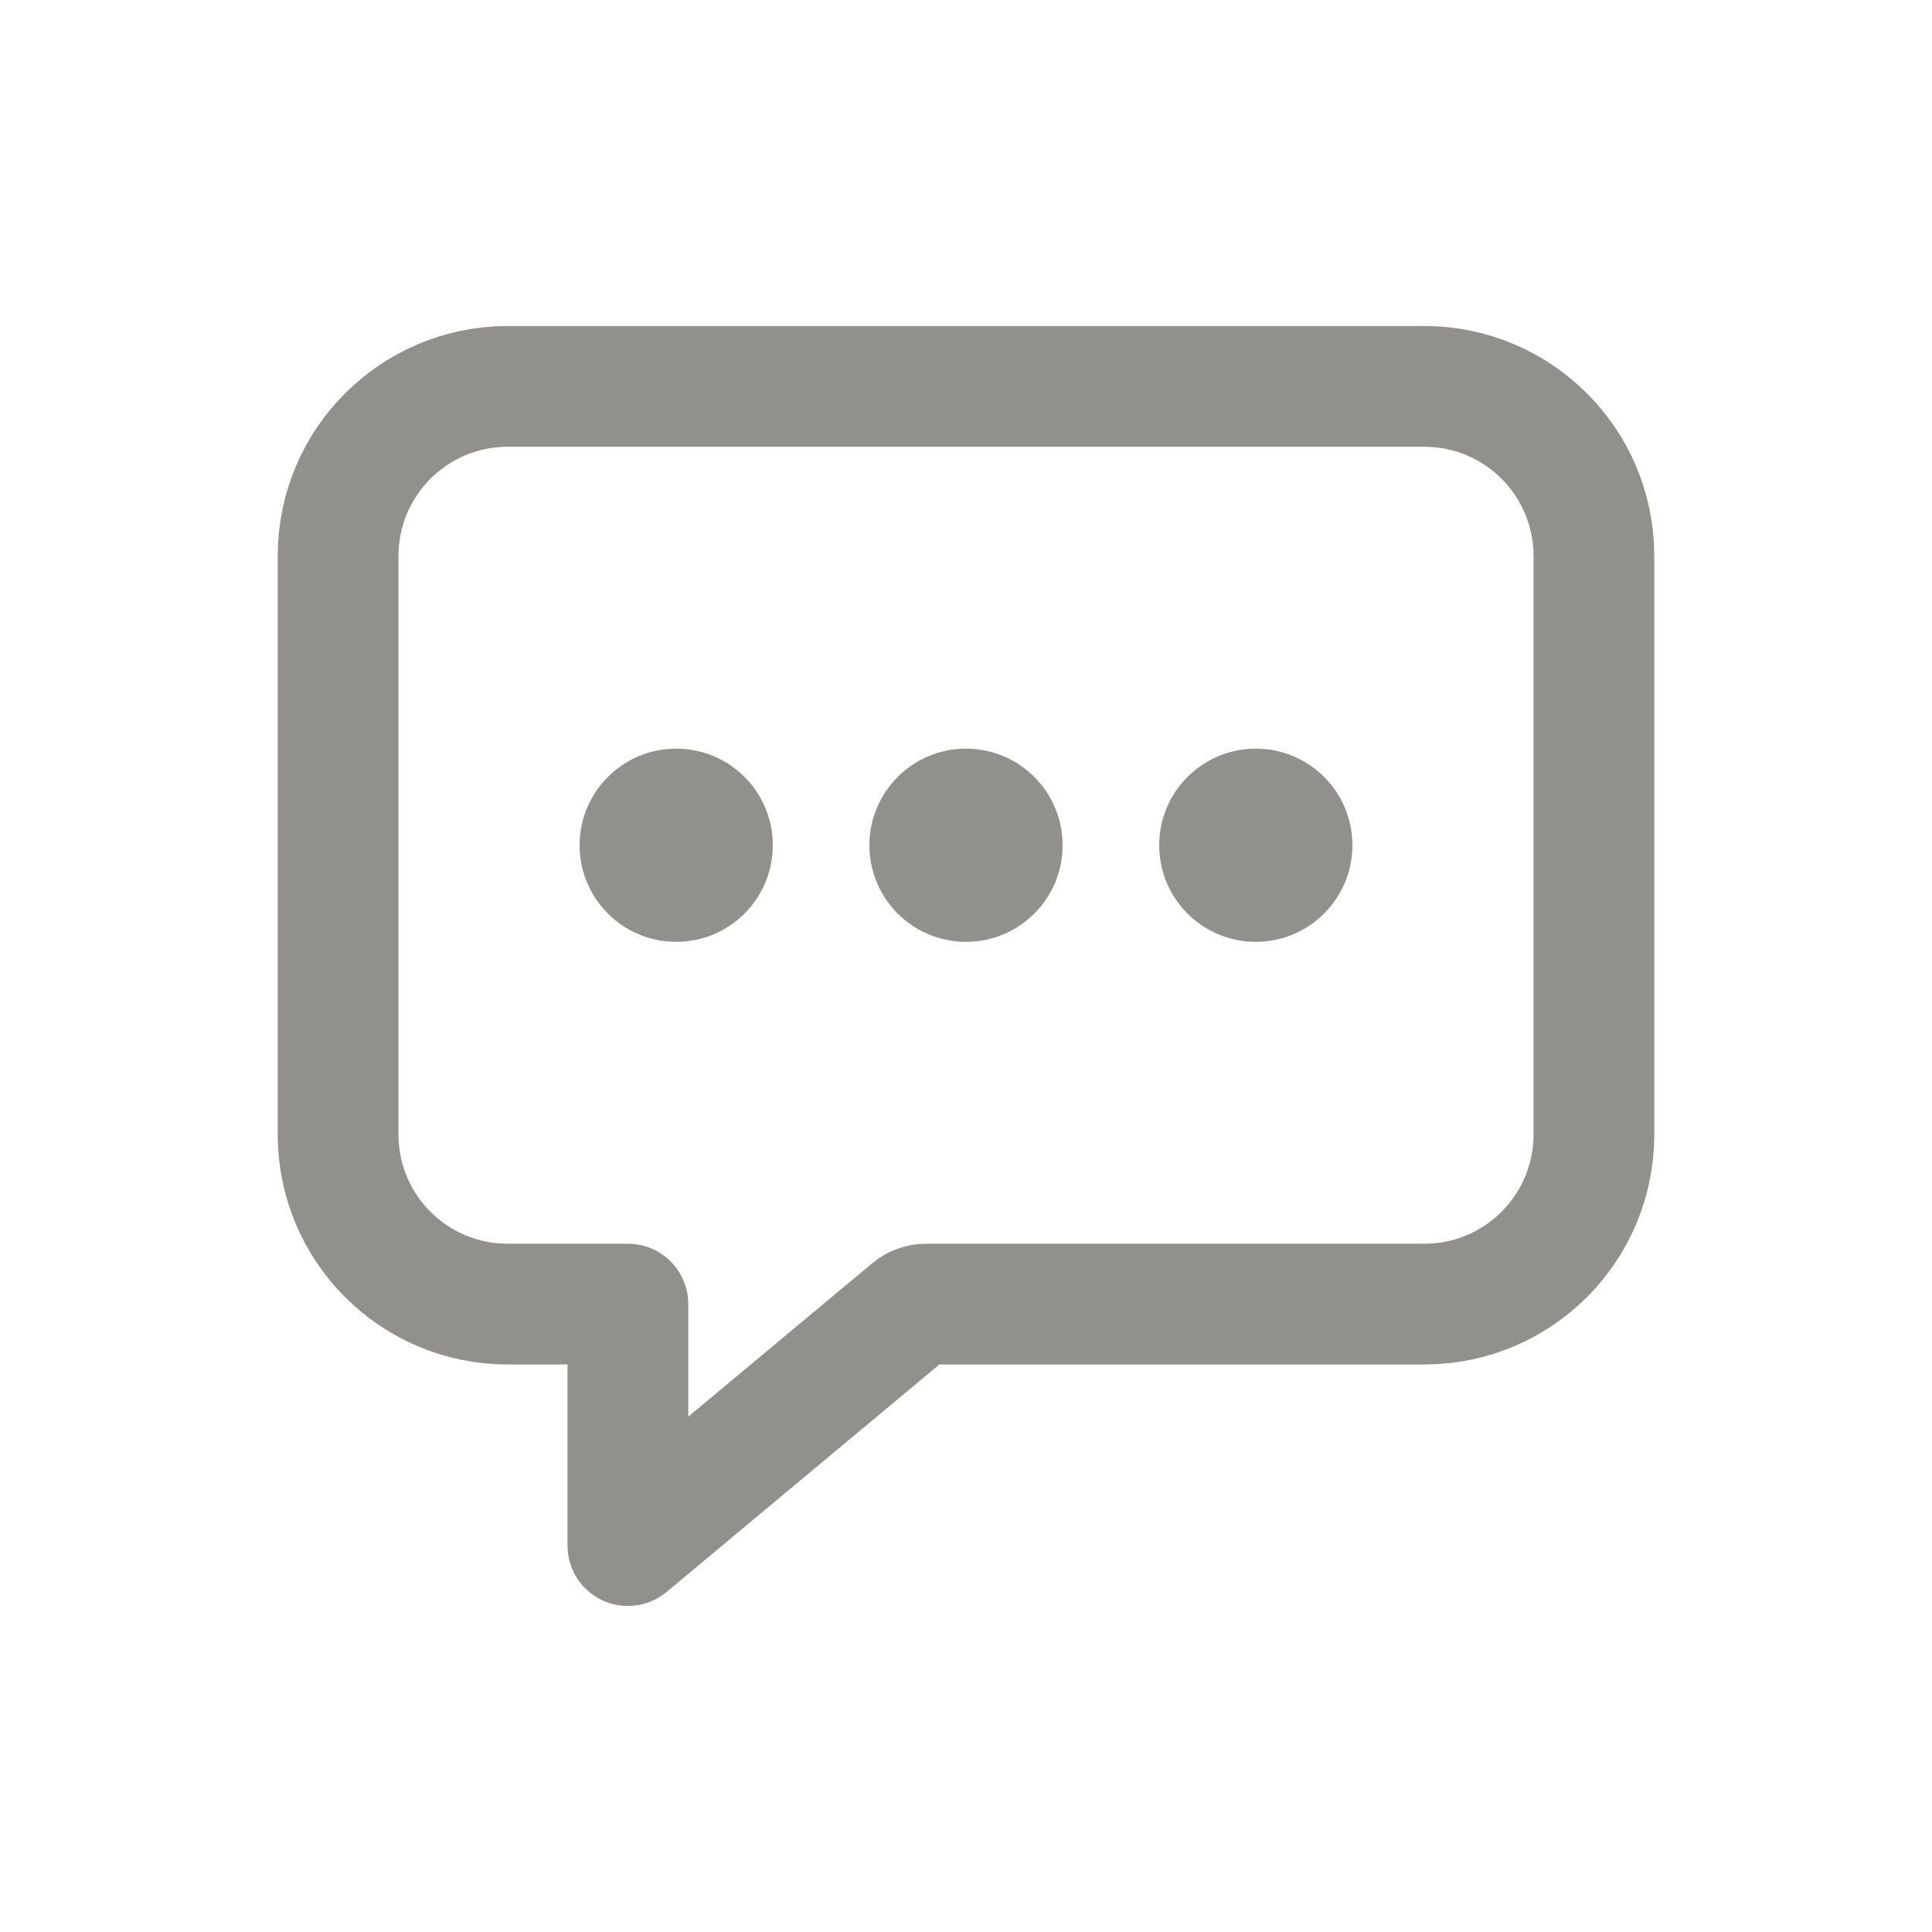<!-- Generated by IcoMoon.io -->
<svg version="1.1" xmlns="http://www.w3.org/2000/svg" width="40" height="40" viewBox="0 0 40 40">
<title>io-chatbox-ellipses-outline</title>
<path fill="none" stroke-linejoin="round" stroke-linecap="butt" stroke-miterlimit="4" stroke-width="2.5" stroke="#91908d" d="M29.5 8h-19c-1.931 0.006-3.494 1.569-3.5 3.499v12.001c0.006 1.931 1.569 3.494 3.499 3.5h2.501v5l5.857-4.884c0.086-0.072 0.198-0.116 0.321-0.116 0 0 0 0 0 0h10.322c1.931-0.006 3.494-1.569 3.5-3.499v-12.001c-0.006-1.931-1.569-3.494-3.499-3.5h-0.001z"></path>
<path fill="#91908d" d="M16 17.5c0 1.105-0.895 2-2 2s-2-0.895-2-2c0-1.105 0.895-2 2-2s2 0.895 2 2z"></path>
<path fill="#91908d" d="M22 17.5c0 1.105-0.895 2-2 2s-2-0.895-2-2c0-1.105 0.895-2 2-2s2 0.895 2 2z"></path>
<path fill="#91908d" d="M28 17.5c0 1.105-0.895 2-2 2s-2-0.895-2-2c0-1.105 0.895-2 2-2s2 0.895 2 2z"></path>
</svg>
